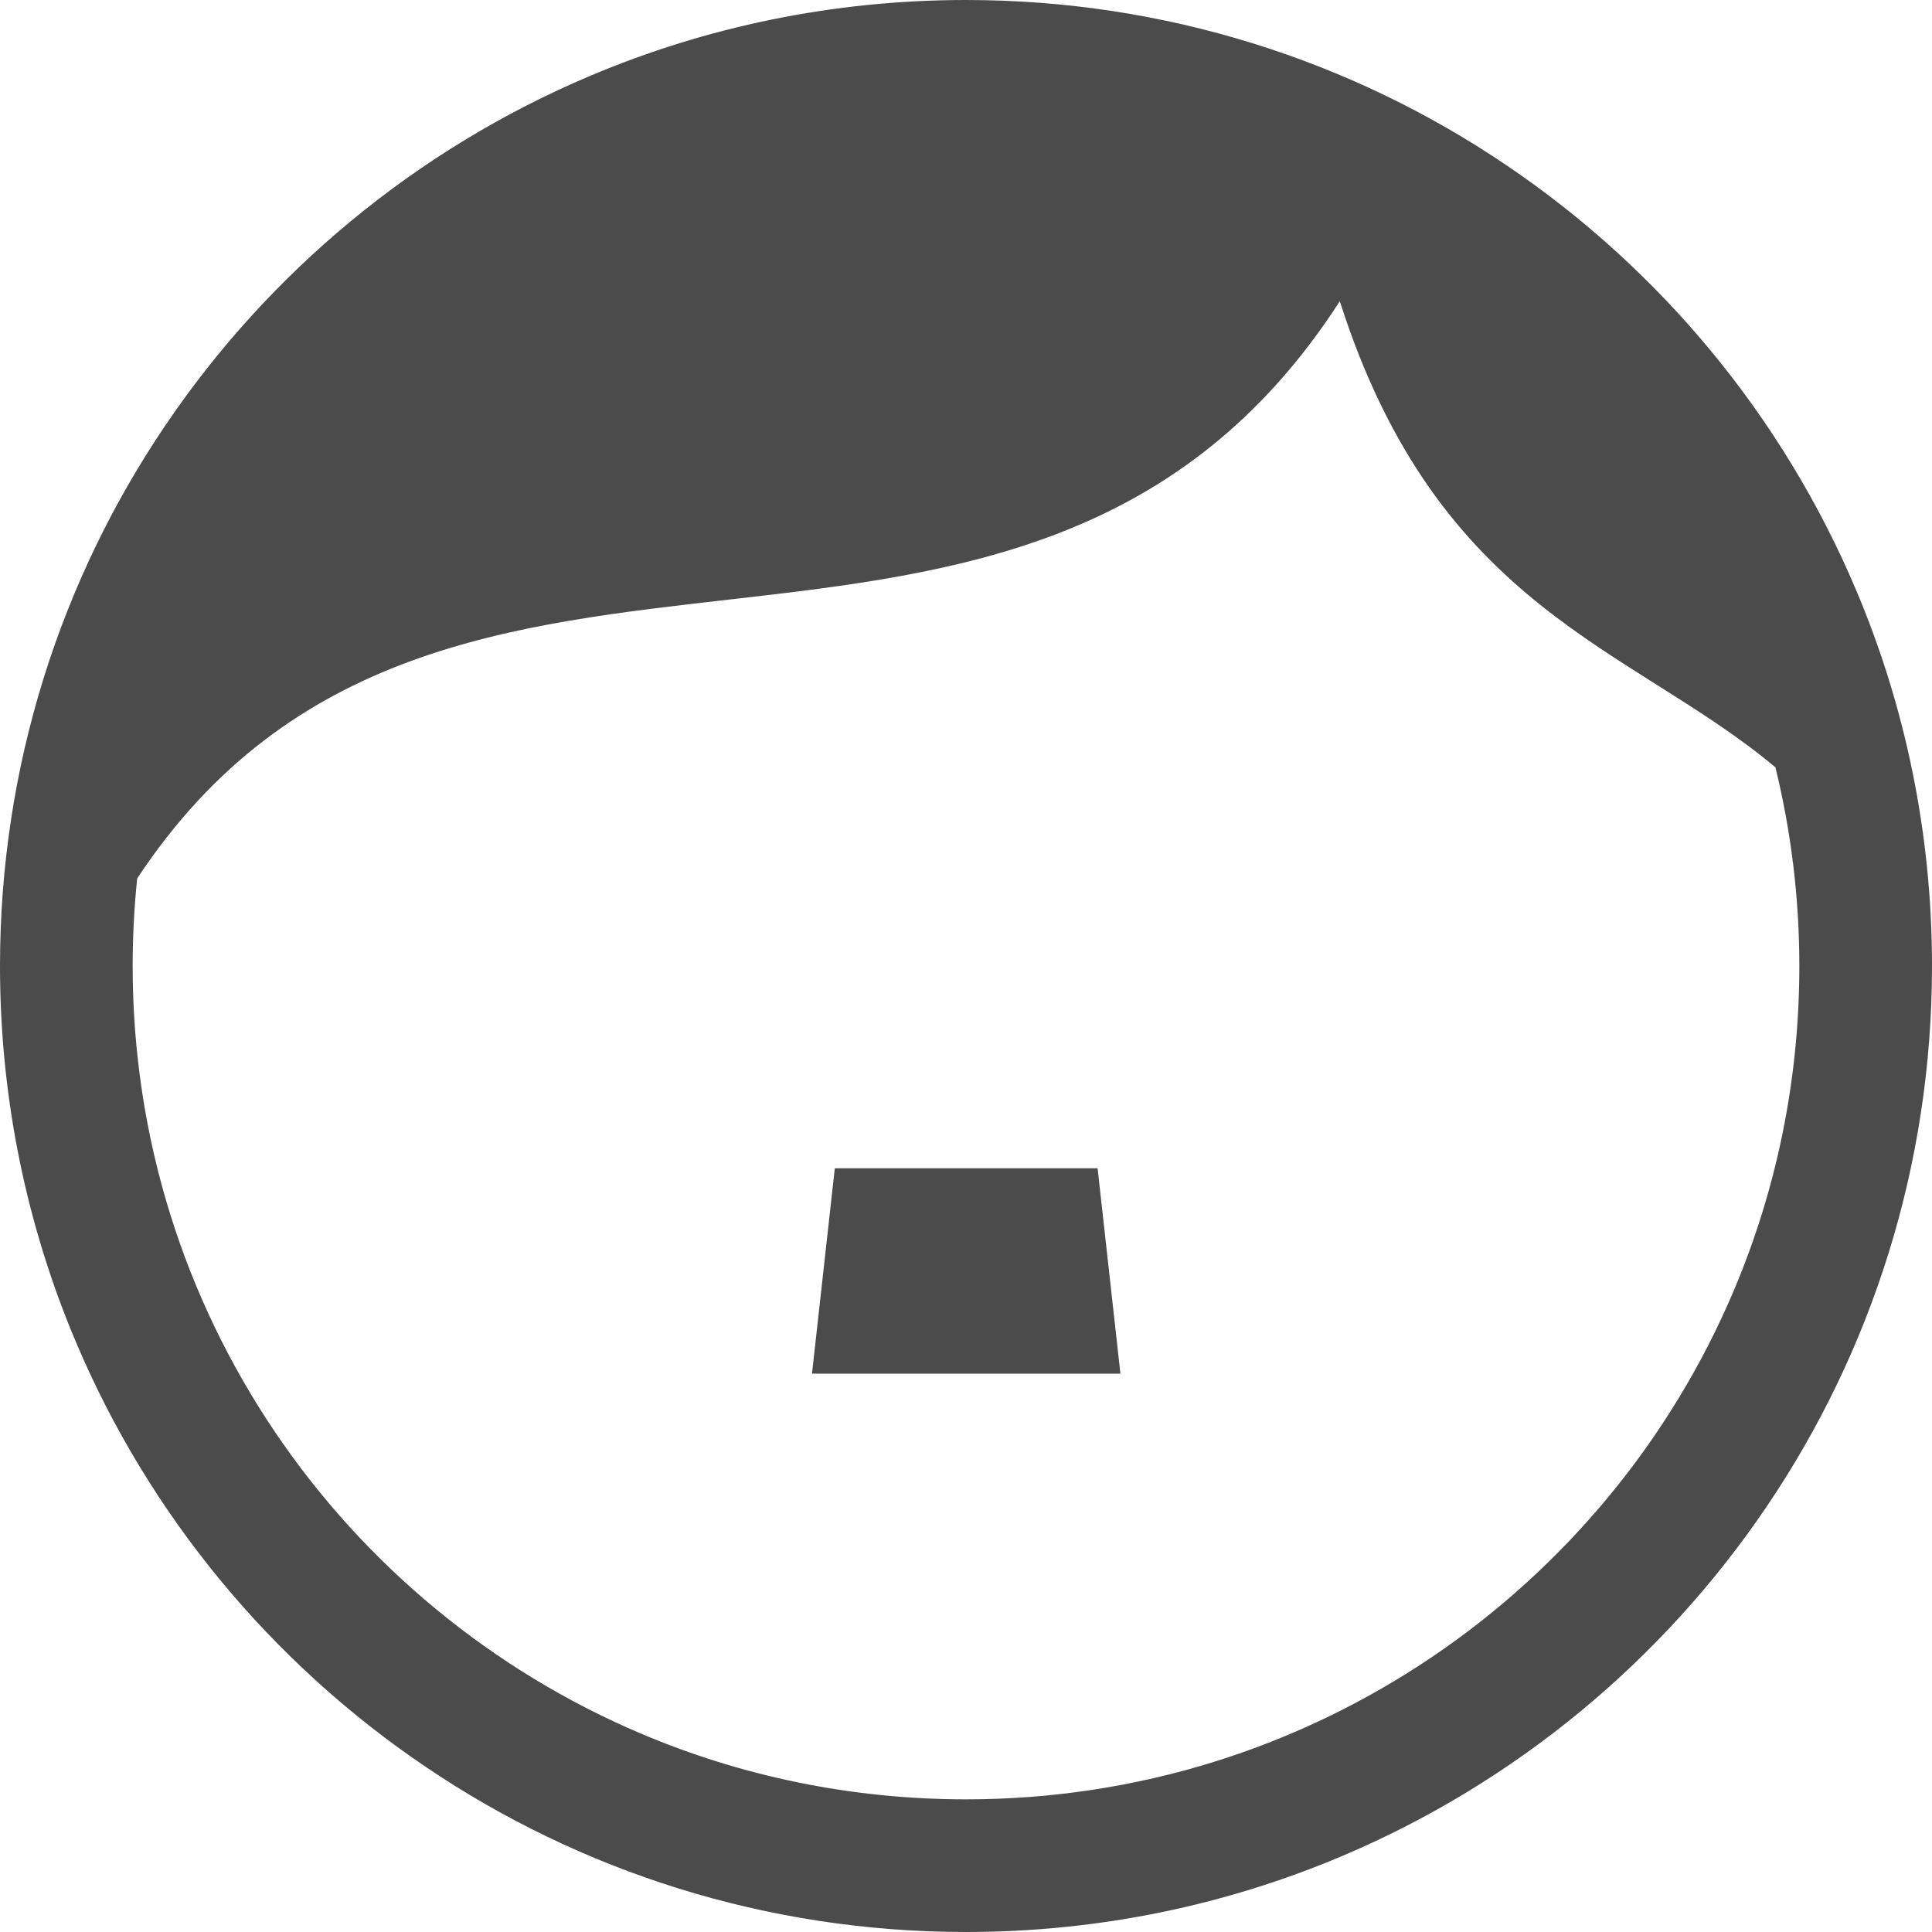 <?xml version="1.0" encoding="utf-8"?>
<!-- Generator: Adobe Illustrator 15.1.0, SVG Export Plug-In . SVG Version: 6.00 Build 0)  -->
<!DOCTYPE svg PUBLIC "-//W3C//DTD SVG 1.1//EN" "http://www.w3.org/Graphics/SVG/1.1/DTD/svg11.dtd">
<svg version="1.1" id="_x32_" xmlns="http://www.w3.org/2000/svg" xmlns:xlink="http://www.w3.org/1999/xlink" x="0px" y="0px"
	 width="512px" height="512px" viewBox="0 0 512 512" style="enable-background:new 0 0 512 512;" xml:space="preserve">
<style type="text/css">
<![CDATA[
	.st0{fill:#4B4B4B;}
]]>
</style>
<g>
	<polygon class="st0" points="263.609,309.609 248.469,309.609 221.234,309.609 215.188,364.031 245.453,364.031 266.656,364.031 
		296.922,364.031 290.875,309.609 	"/>
	<path class="st0" d="M491.875,156.344C472.438,110.375,440,71.328,399.141,43.734C358.313,16.125,308.953,0,256,0
		c-35.297,0-69.016,7.156-99.656,20.125C110.375,39.563,71.328,72,43.734,112.859C16.125,153.688,0,203.031,0,256
		c0,35.297,7.156,69.016,20.125,99.656C39.563,401.625,72,440.672,112.859,468.266C153.688,495.875,203.047,512,256,512
		c35.297,0,69.016-7.156,99.656-20.125c45.953-19.438,85.016-51.875,112.609-92.734C495.875,358.313,512,308.969,512,256
		C512,220.688,504.844,186.969,491.875,156.344z M459.5,341.953c-16.75,39.609-44.781,73.375-80.031,97.188
		c-35.281,23.813-77.672,37.703-123.469,37.703c-30.531,0-59.547-6.172-85.953-17.344c-39.609-16.75-73.375-44.781-97.188-80.031
		C49.047,344.188,35.156,301.797,35.156,256c0-7.844,0.406-15.594,1.203-23.203c81.047-122.719,235.359-23.859,318.703-152.969
		c26.203,82.047,77.203,91.516,115.438,123.516c4.125,16.844,6.344,34.484,6.344,52.656
		C476.844,286.531,470.672,315.531,459.5,341.953z"/>
</g>
</svg>
